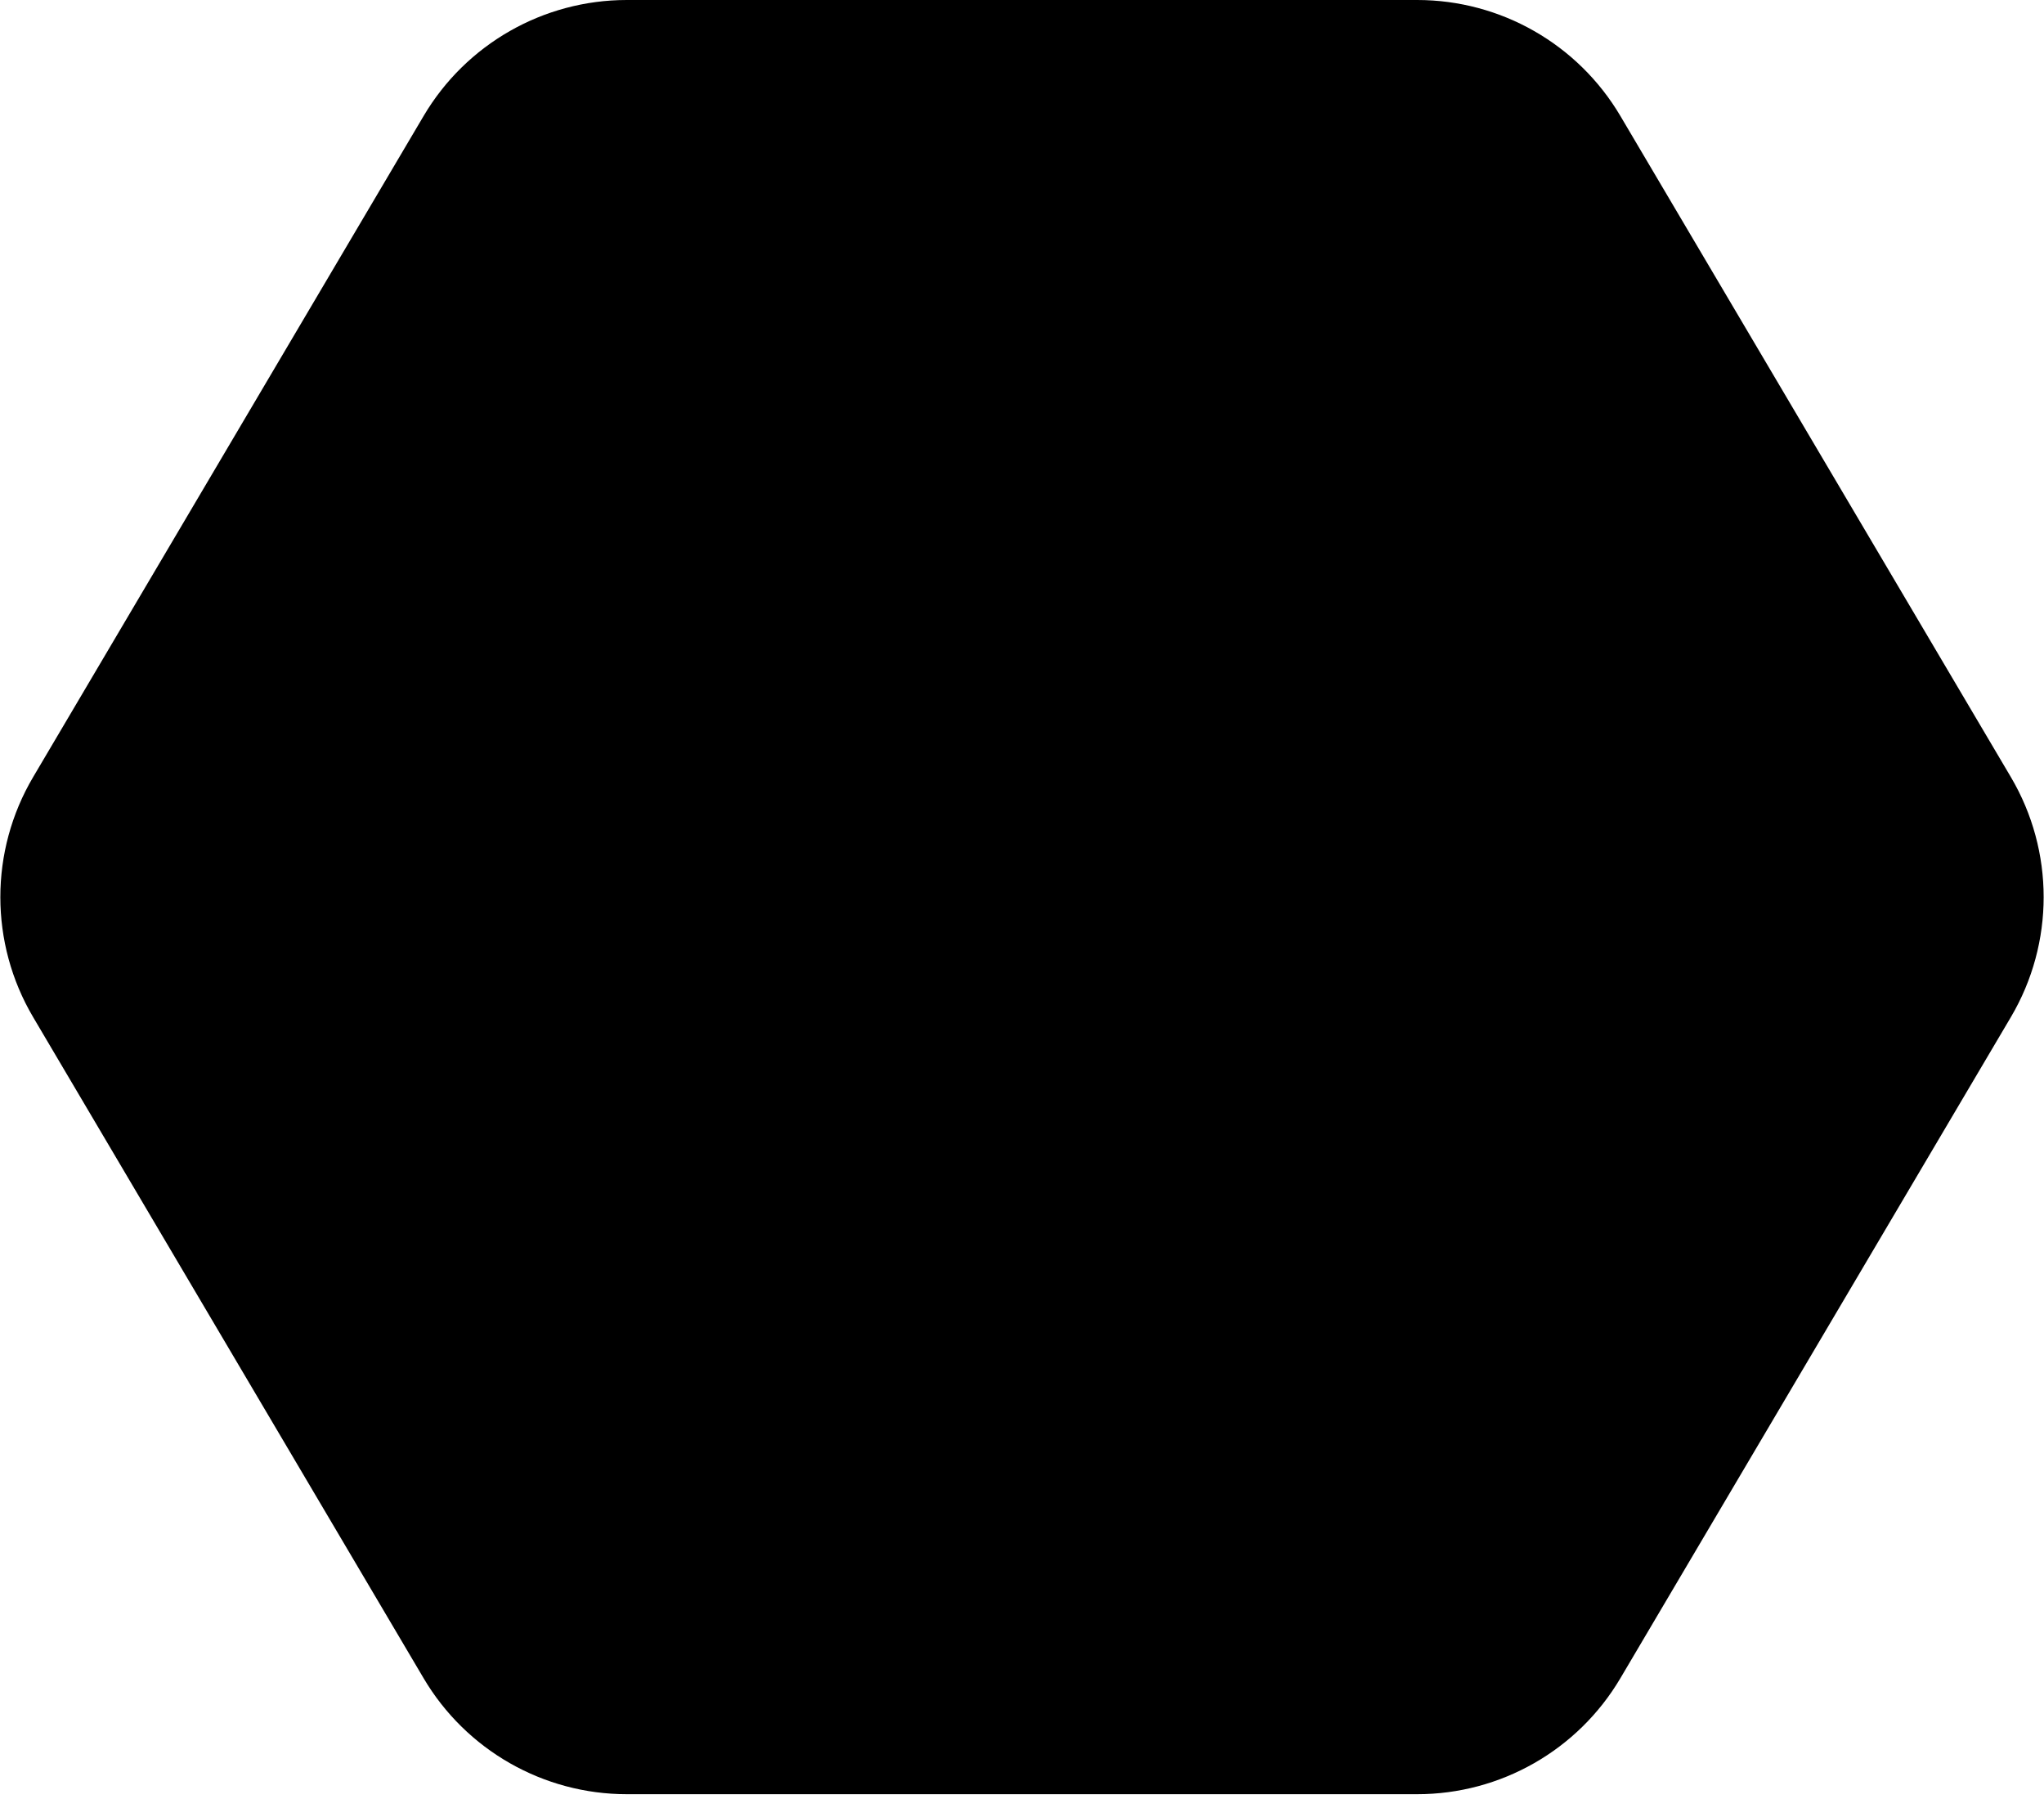 <svg width="433" height="381" viewBox="0 0 433 381" fill="none" xmlns="http://www.w3.org/2000/svg">
<path d="M89.736 24.569C98.731 9.342 115.1 2.48912e-07 132.785 2.28308e-07L300.215 3.3245e-08C317.9 1.26413e-08 334.269 9.342 343.264 24.569L425.976 164.58C435.244 180.268 435.244 199.755 425.976 215.443L343.264 355.455C334.269 370.681 317.9 380.023 300.215 380.023H132.785C115.1 380.023 98.731 370.681 89.736 355.455L7.024 215.443C-2.244 199.755 -2.244 180.268 7.024 164.58L89.736 24.569Z" fill="black"/>
</svg>
